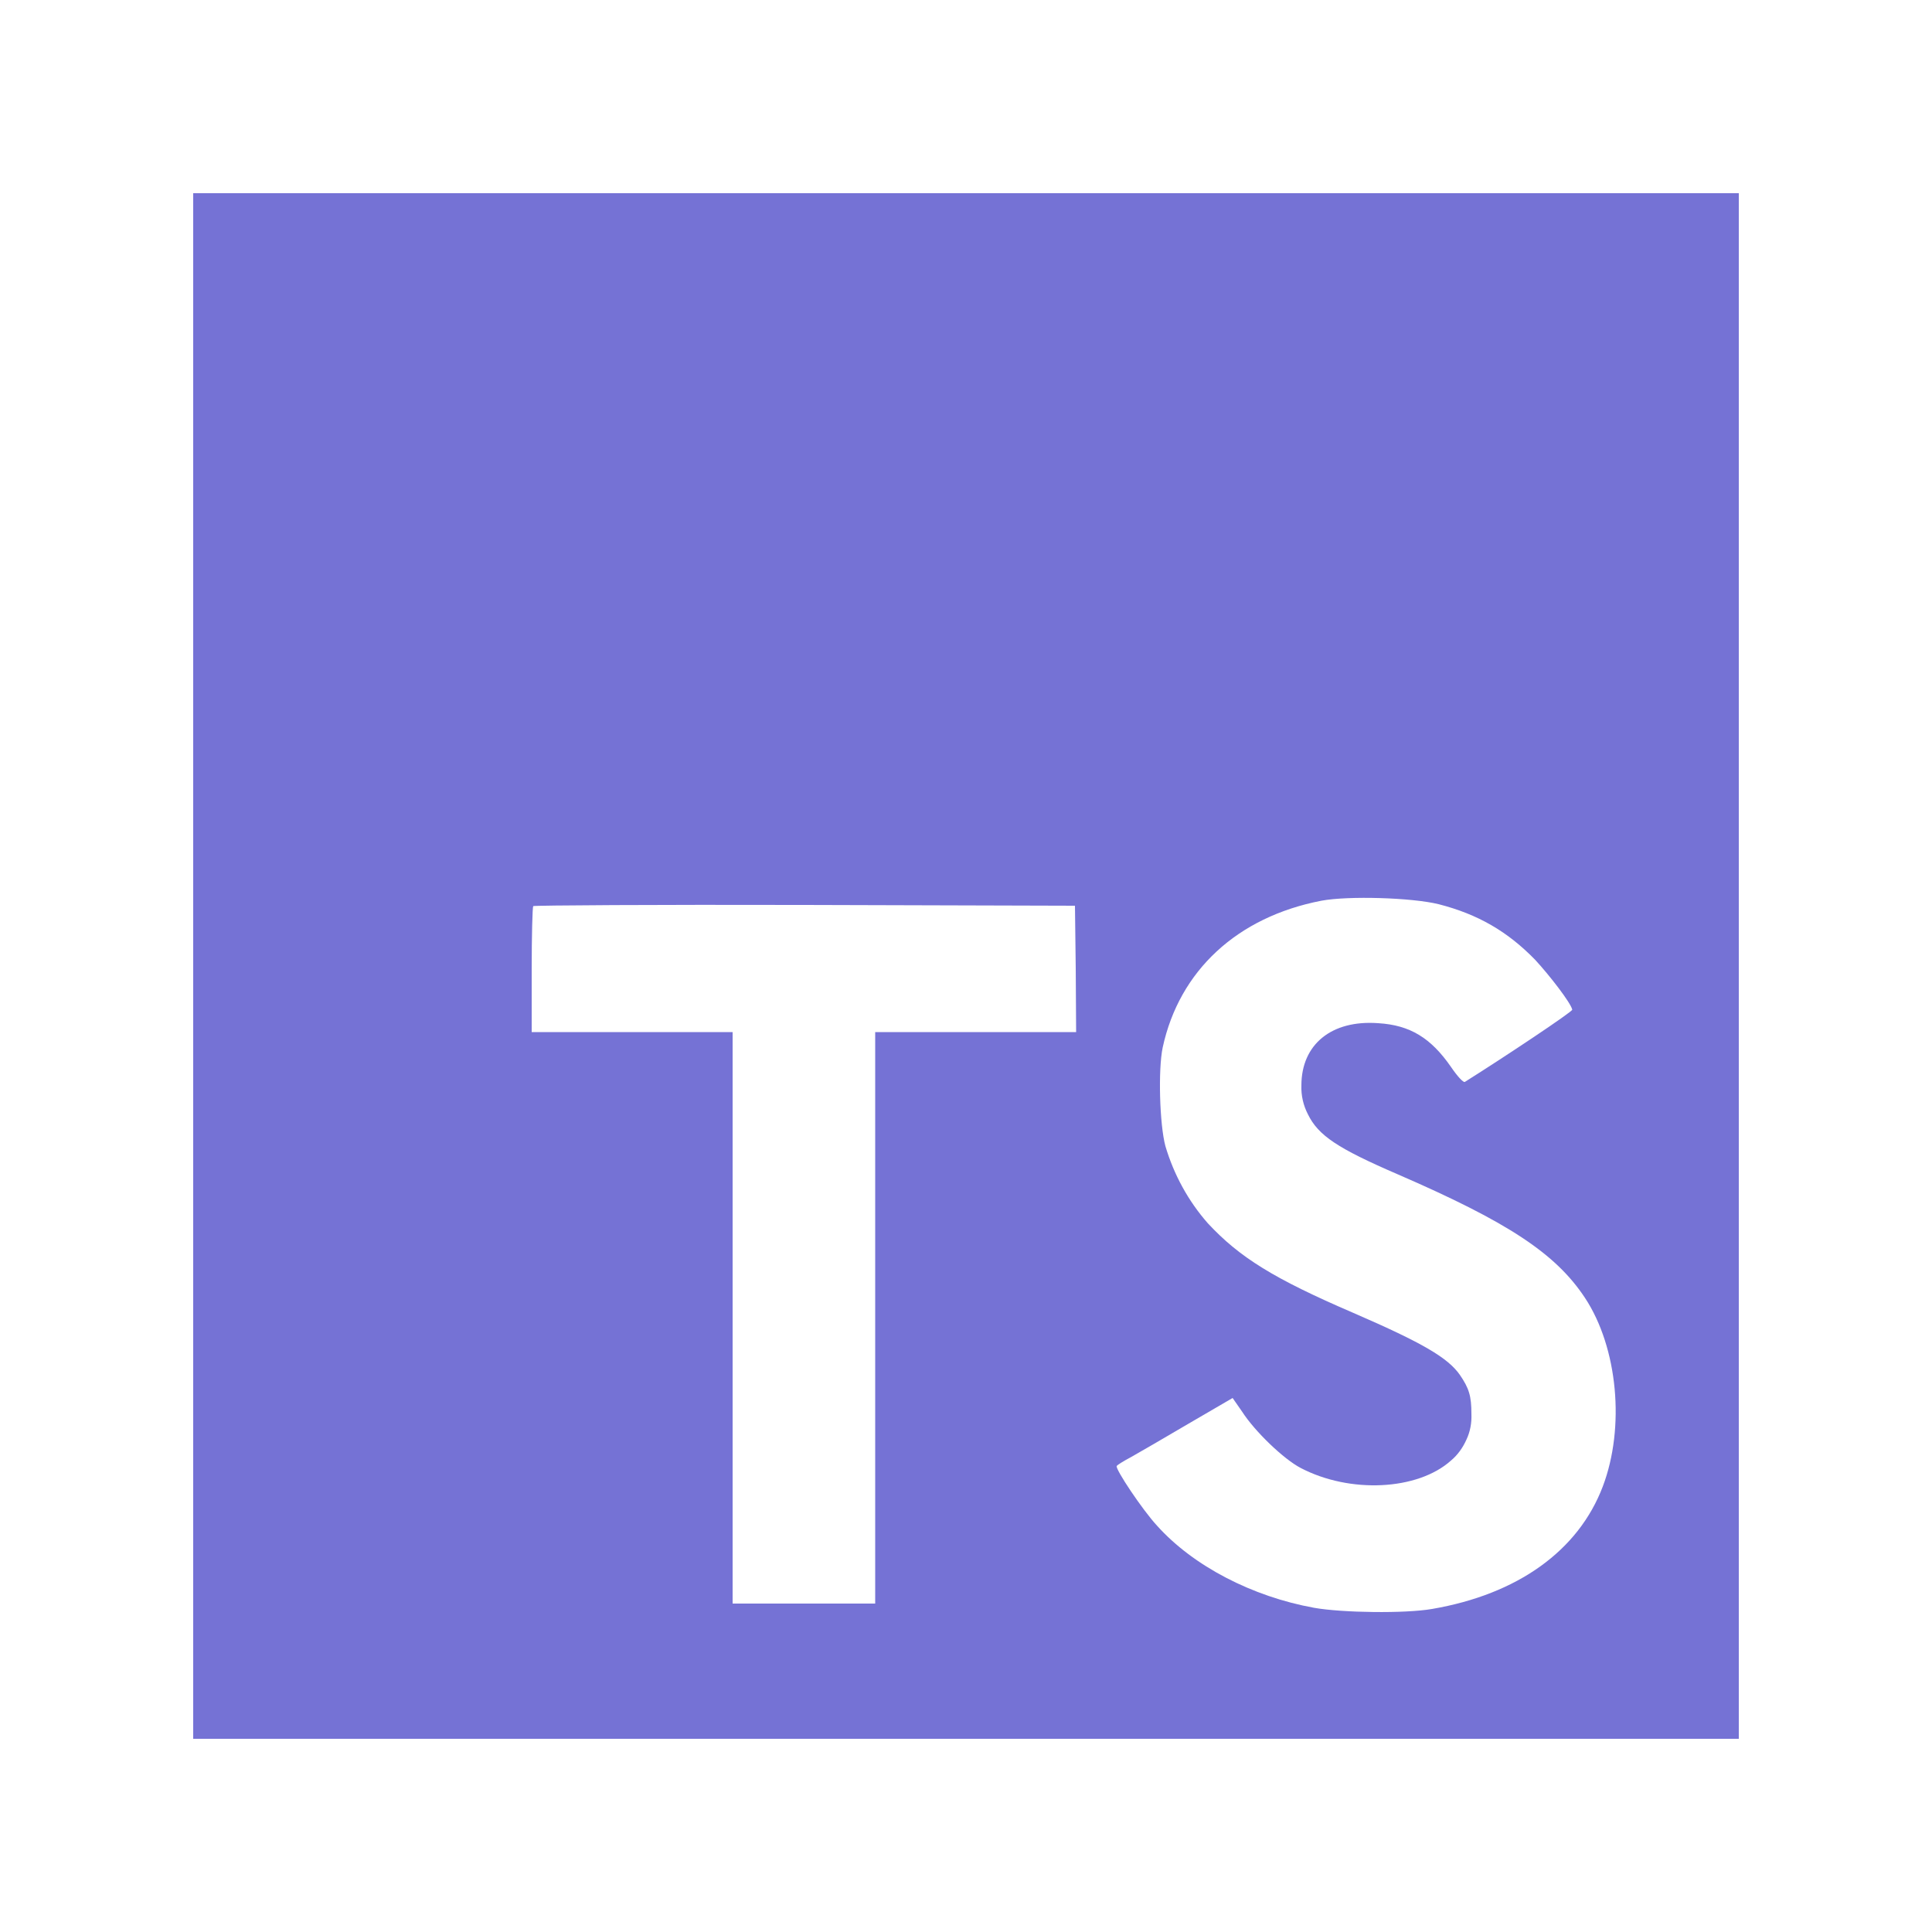 <svg width="50" height="50" viewBox="0 0 50 50" fill="none" xmlns="http://www.w3.org/2000/svg" xmlns:xlink="http://www.w3.org/1999/xlink">
	<desc>
			Created with Pixso.
	</desc>
	<defs>
		<clipPath id="clip20_1867">
			<rect width="50" height="50" fill="white" fill-opacity="0"/>
		</clipPath>
	</defs>
	<rect width="50" height="50" fill="#FFFFFF" fill-opacity="0"/>
	<g clip-path="url(#clip20_1867)">
		<path d="M5 25L5 45L45 45L45 5L5 5L5 25ZM37.23 23.4C38.25 23.66 39.02 24.11 39.73 24.84C40.1 25.24 40.65 25.95 40.69 26.13C40.7 26.18 38.96 27.34 37.91 28C37.87 28.02 37.72 27.86 37.55 27.61C37.03 26.86 36.49 26.53 35.67 26.48C34.46 26.39 33.68 27.03 33.68 28.09C33.67 28.35 33.73 28.61 33.85 28.84C34.12 29.39 34.62 29.72 36.17 30.39C39.03 31.63 40.26 32.44 41.02 33.59C41.87 34.88 42.06 36.94 41.48 38.47C40.85 40.13 39.28 41.26 37.06 41.64C36.37 41.76 34.75 41.74 34.01 41.61C32.41 41.32 30.88 40.53 29.94 39.48C29.57 39.08 28.86 38.02 28.9 37.94C28.92 37.91 29.08 37.81 29.27 37.71C29.45 37.61 30.12 37.22 30.75 36.85L31.9 36.18L32.15 36.54C32.48 37.05 33.22 37.76 33.66 37.99C34.94 38.66 36.69 38.57 37.55 37.8C37.73 37.65 37.86 37.46 37.95 37.26C38.05 37.05 38.09 36.82 38.08 36.59C38.08 36.13 38.02 35.93 37.78 35.58C37.47 35.14 36.83 34.76 35.03 33.98C32.96 33.09 32.08 32.54 31.26 31.66C30.75 31.08 30.38 30.4 30.16 29.66C30.01 29.1 29.97 27.68 30.09 27.11C30.52 25.12 32.02 23.73 34.2 23.31C34.9 23.18 36.54 23.23 37.23 23.4ZM27.84 25.07L27.85 26.71L22.65 26.71L22.65 41.5L18.96 41.5L18.96 26.71L13.76 26.71L13.76 25.1C13.76 24.21 13.78 23.47 13.8 23.45C13.82 23.43 16.99 23.41 20.83 23.42L27.82 23.44L27.84 25.07Z" fill="#7572D5" fill-opacity="1" fill-rule="nonzero"/>
	</g>
</svg>

